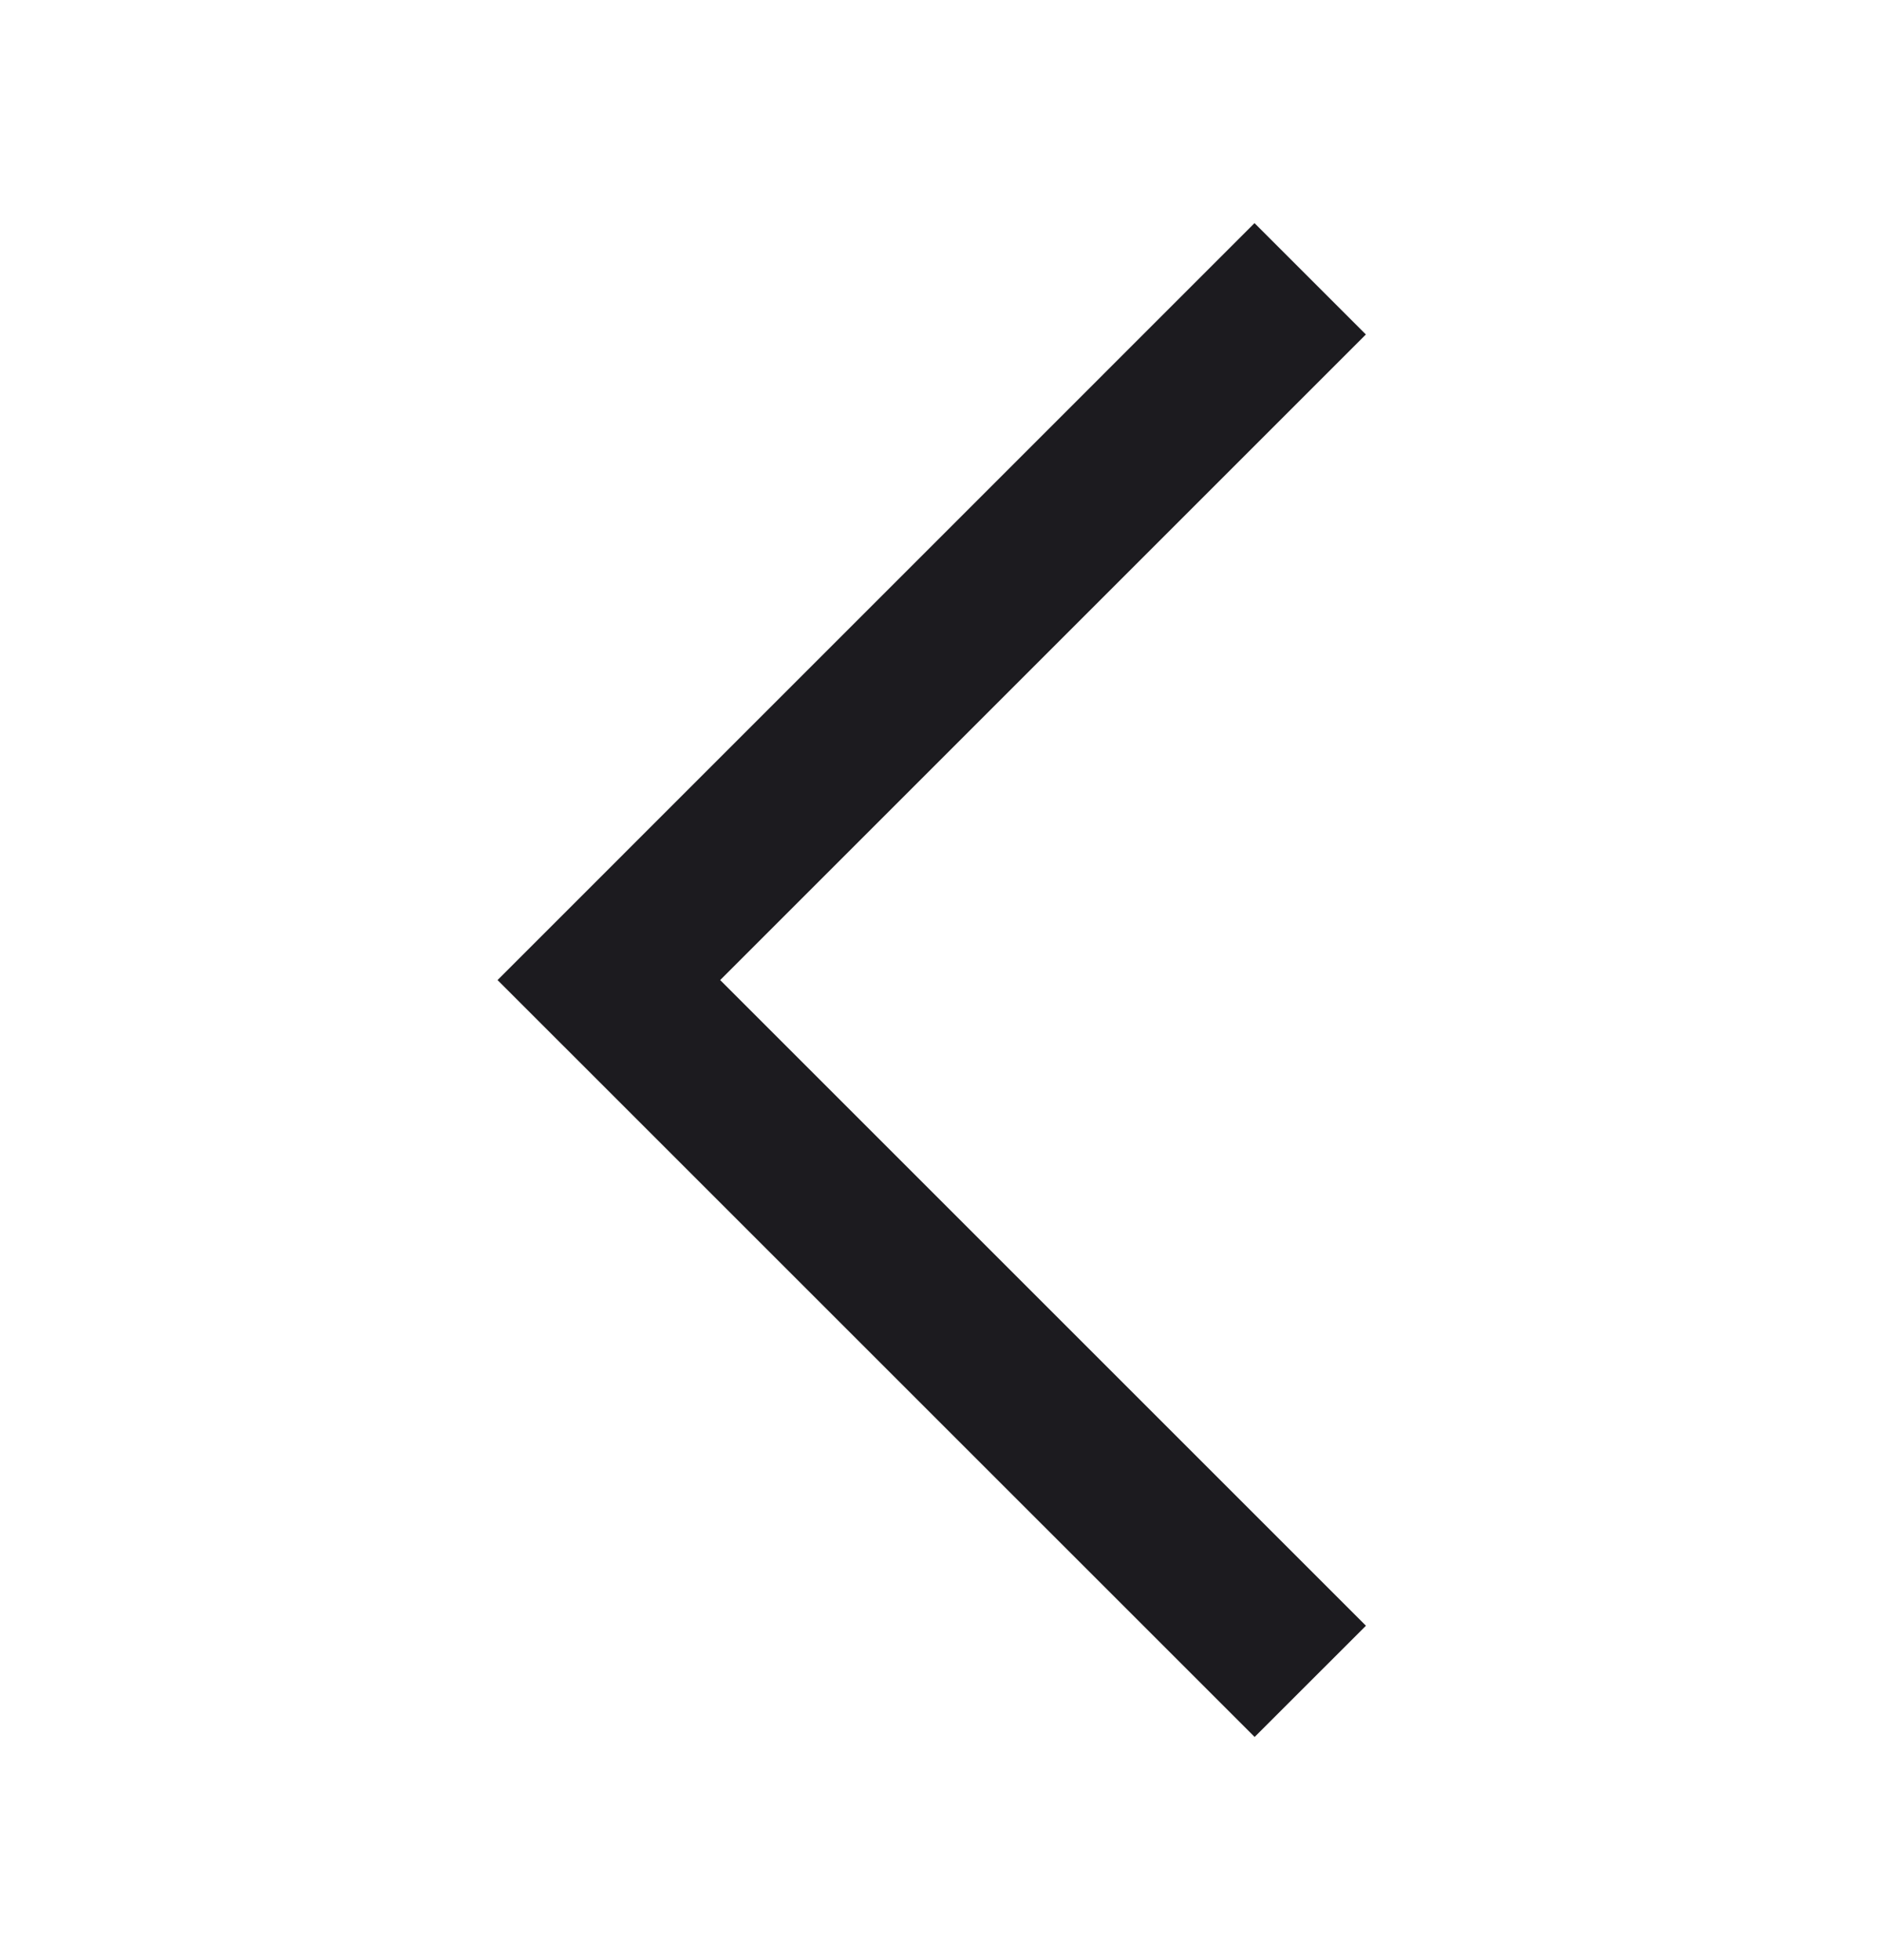 <svg width="24" height="25" viewBox="0 0 24 25" fill="none" xmlns="http://www.w3.org/2000/svg">
    <mask id="zr3db3knqa" style="mask-type:alpha" maskUnits="userSpaceOnUse" x="0" y="0" width="24" height="25">
        <path fill="#D9D9D9" d="M0 .5h24v24H0z"/>
    </mask>
    <g mask="url(#zr3db3knqa)">
        <path d="M16 22.154 6.345 12.5l9.653-9.654 1.42 1.42L9.184 12.5l8.235 8.235-1.42 1.419z" fill="#1C1B1F"/>
    </g>
</svg>
